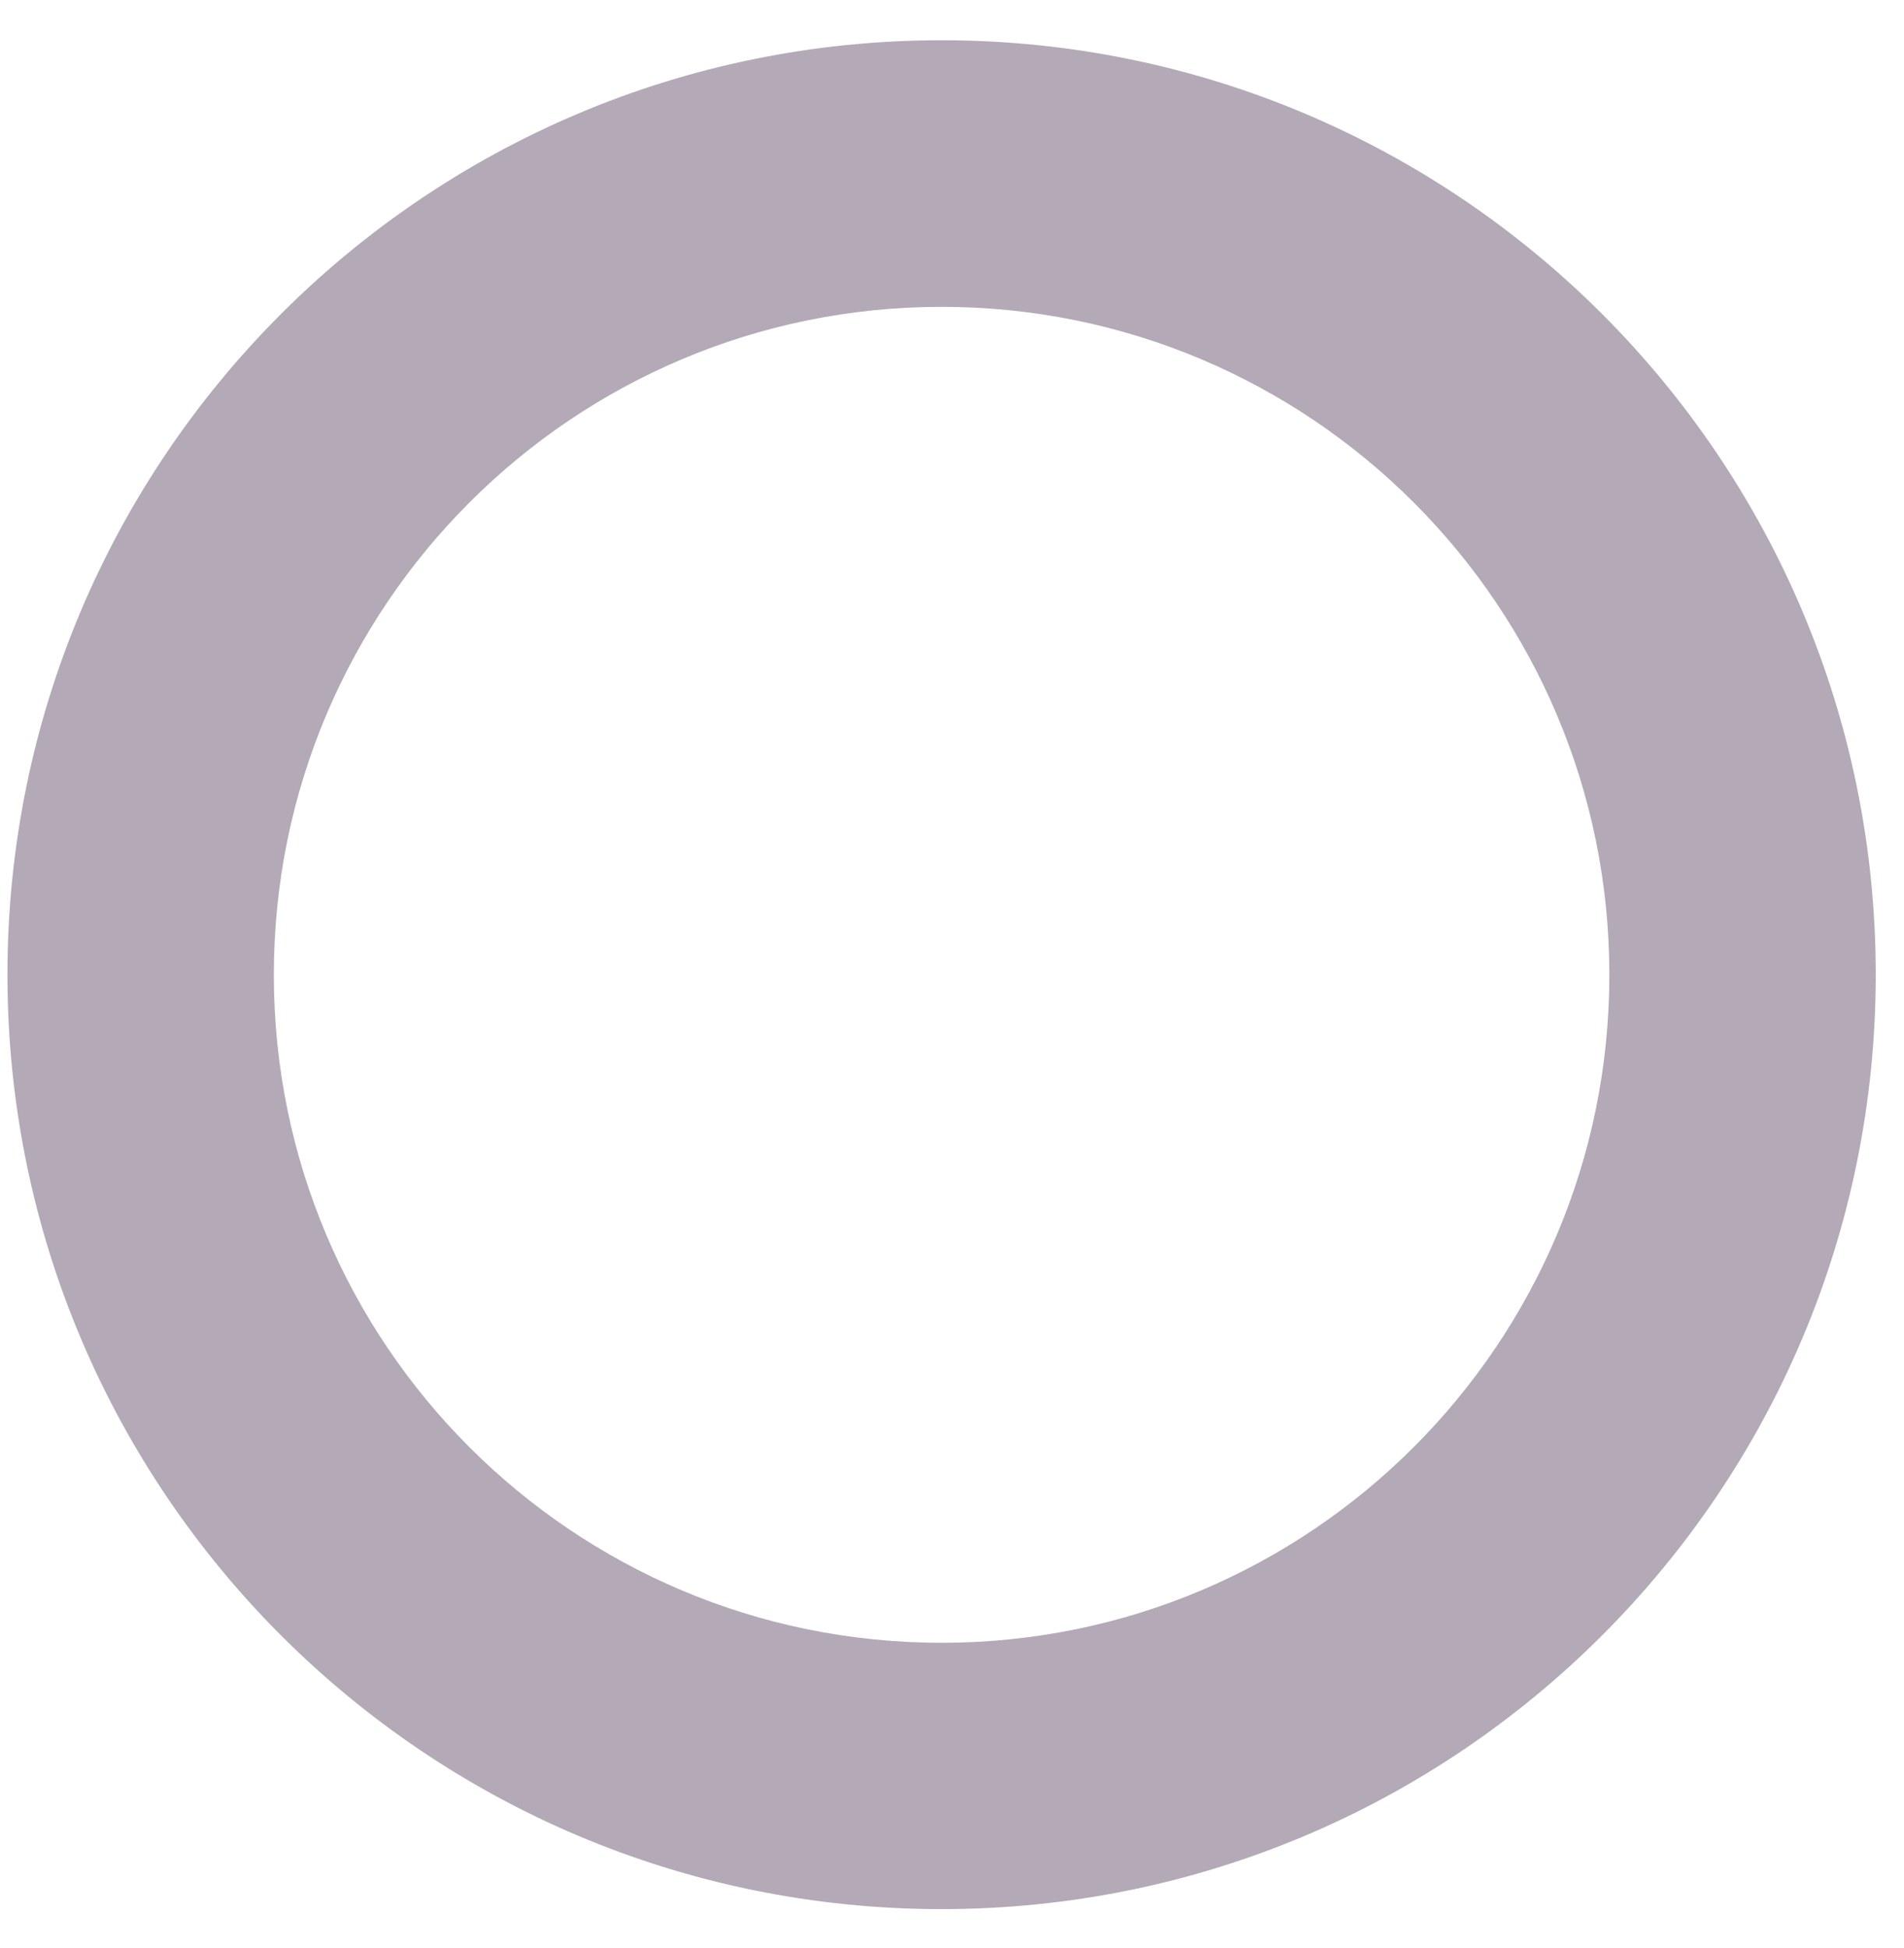 <svg width="44" height="45" viewBox="0 0 44 45" fill="none" xmlns="http://www.w3.org/2000/svg">
<path d="M21.759 0.93C9.835 0.93 0.172 10.597 0.172 22.517C0.172 34.442 9.839 44.105 21.759 44.105C33.68 44.105 43.347 34.438 43.347 22.517C43.347 10.597 33.68 0.93 21.759 0.93ZM21.759 37.952C13.236 37.952 6.328 31.045 6.328 22.521C6.328 13.997 13.239 7.089 21.759 7.089C30.284 7.089 37.191 14.001 37.191 22.521C37.191 31.041 30.28 37.952 21.759 37.952Z" fill="#B4A9B6"/>
</svg>
